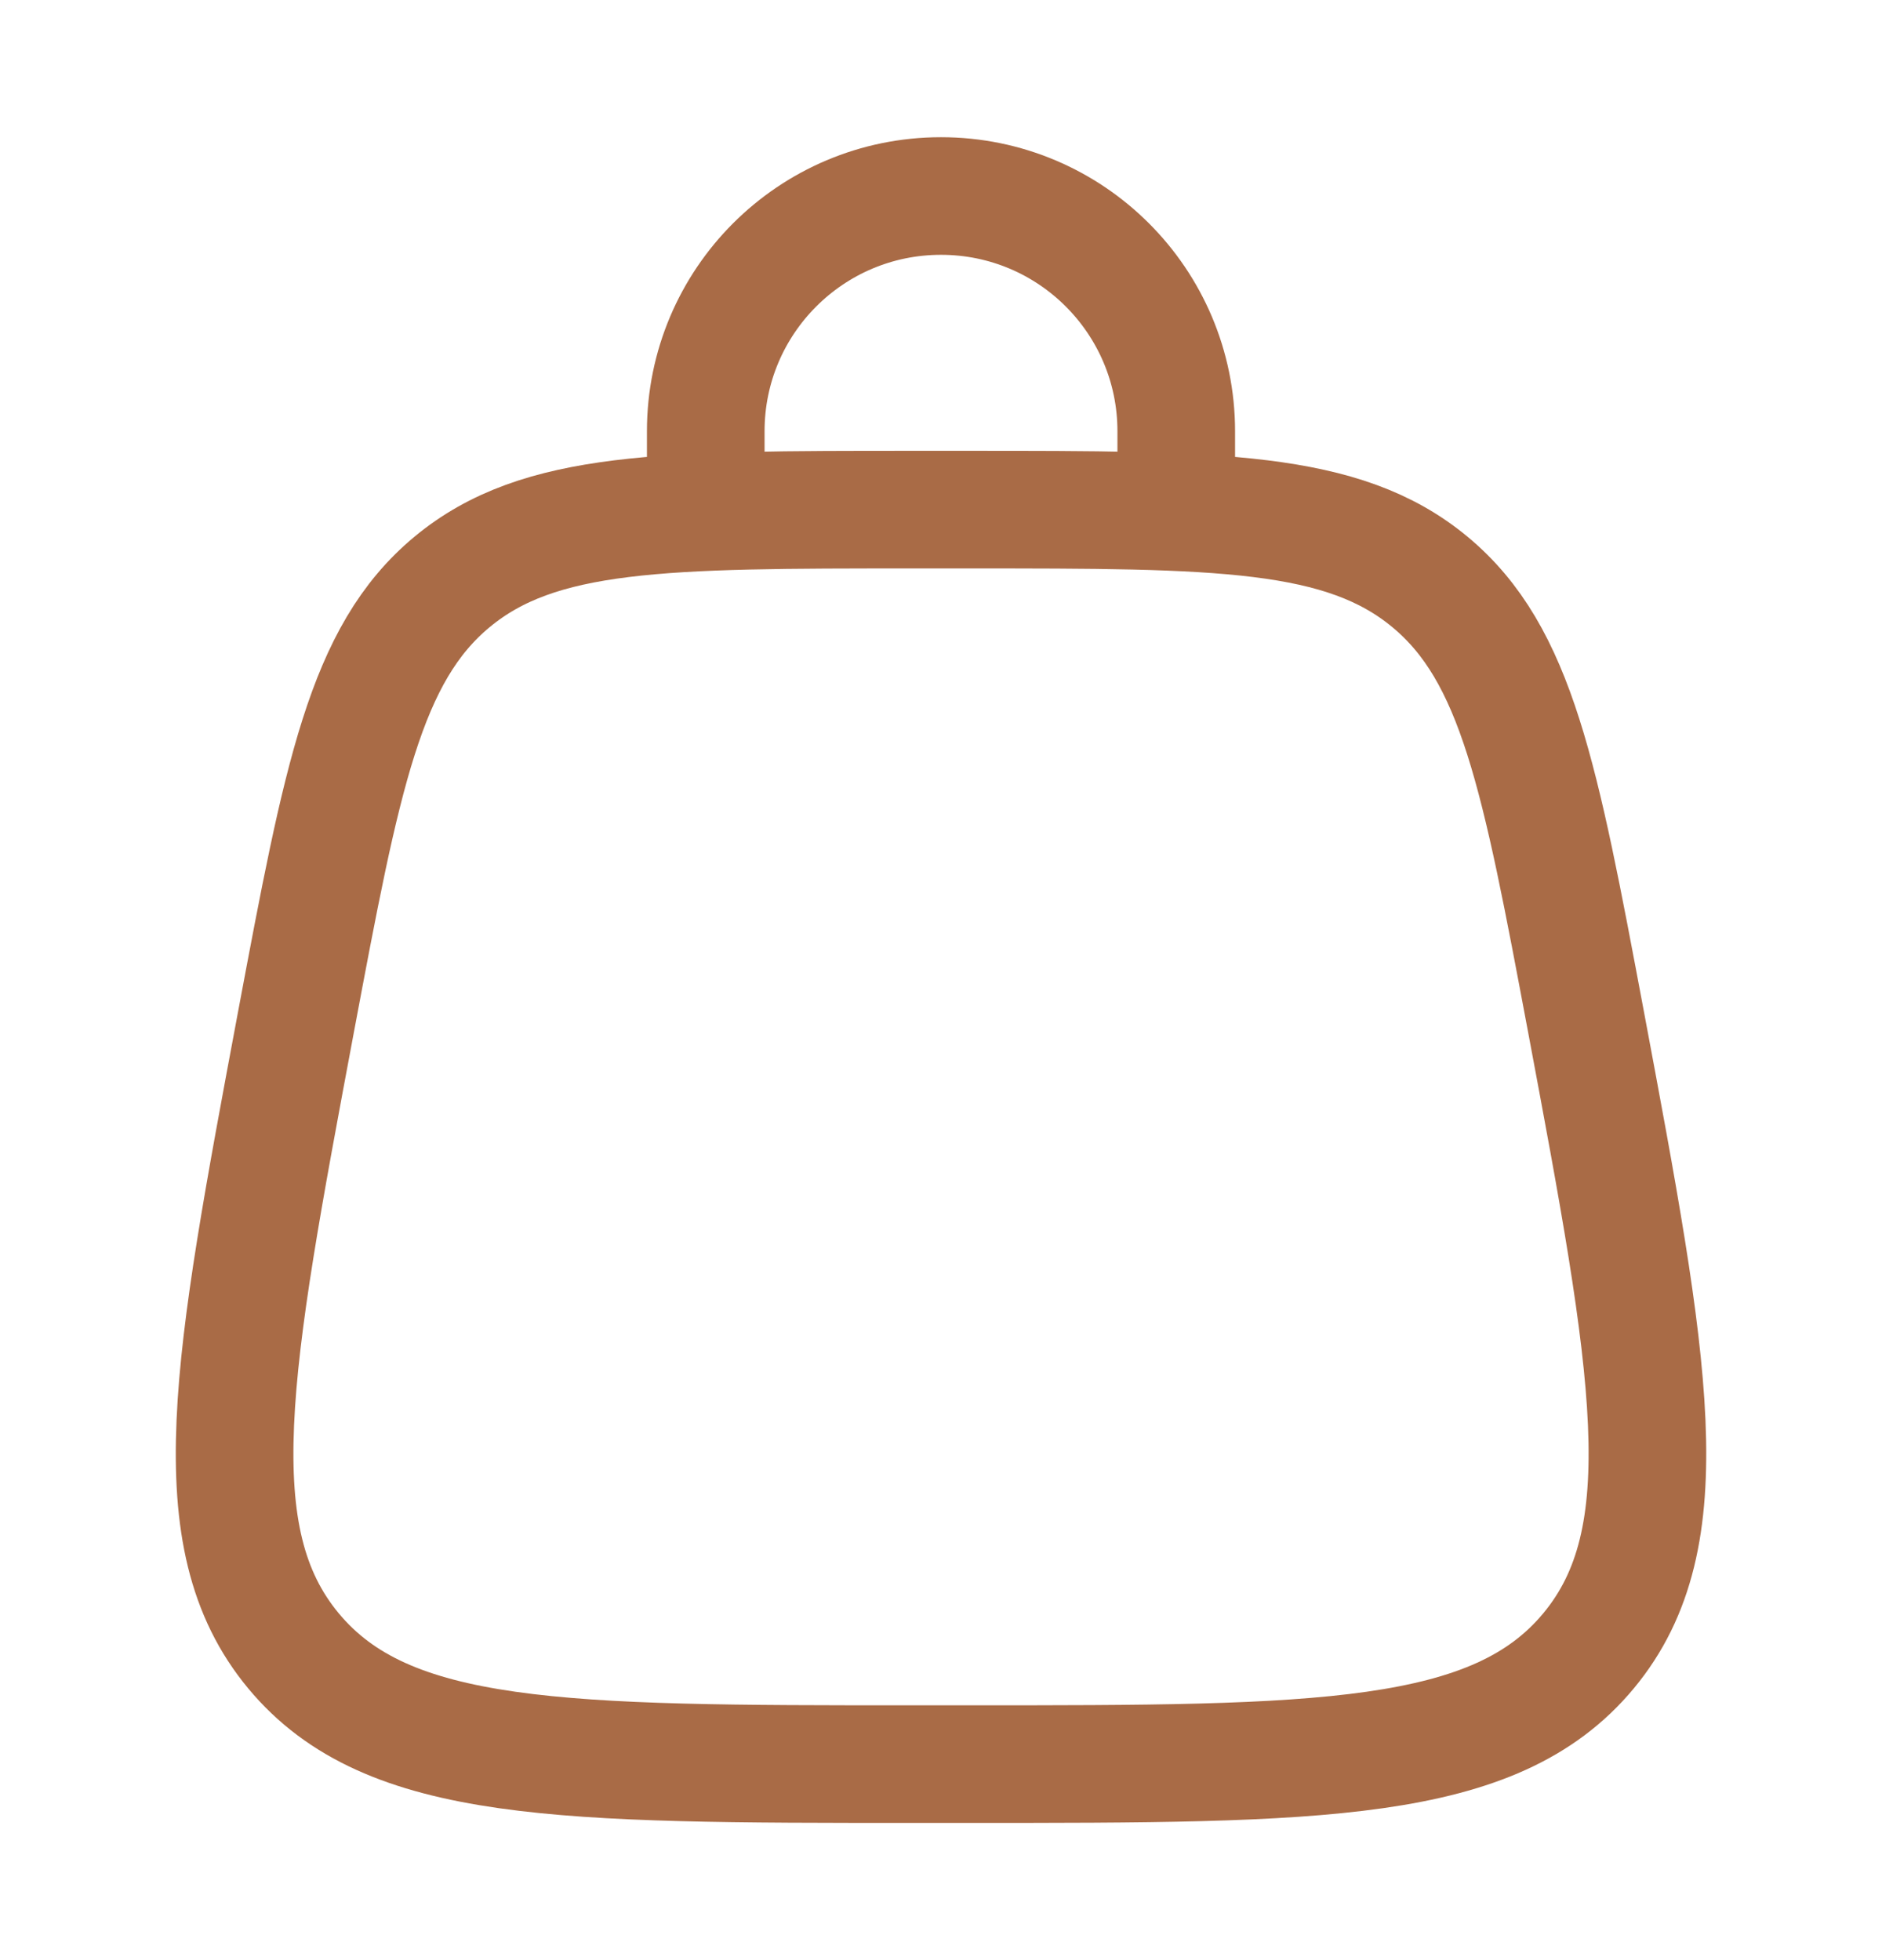 <svg width="24" height="25" viewBox="0 0 24 25" fill="none" xmlns="http://www.w3.org/2000/svg">
<path d="M3.742 21.055C4.941 22.5 7.174 22.5 11.639 22.5H12.361C16.826 22.5 19.059 22.5 20.258 21.055M3.742 21.055C2.542 19.609 2.954 17.415 3.776 13.026C4.362 9.905 4.654 8.344 5.765 7.422M3.742 21.055C3.742 21.055 3.742 21.055 3.742 21.055ZM20.258 21.055C21.458 19.609 21.047 17.415 20.224 13.026C19.638 9.905 19.346 8.344 18.235 7.422M20.258 21.055C20.258 21.055 20.258 21.055 20.258 21.055ZM18.235 7.422C17.124 6.5 15.536 6.5 12.361 6.5H11.639C8.464 6.5 6.876 6.5 5.765 7.422M18.235 7.422C18.235 7.422 18.235 7.422 18.235 7.422ZM5.765 7.422C5.765 7.422 5.765 7.422 5.765 7.422Z" stroke="#A96B46" stroke-width="1.5"/>
<path d="M9 6.5V5.5C9 3.843 10.343 2.5 12 2.5C13.657 2.5 15 3.843 15 5.5V6.5" stroke="#A96B46" stroke-width="1.5" stroke-linecap="round"/>
</svg>
